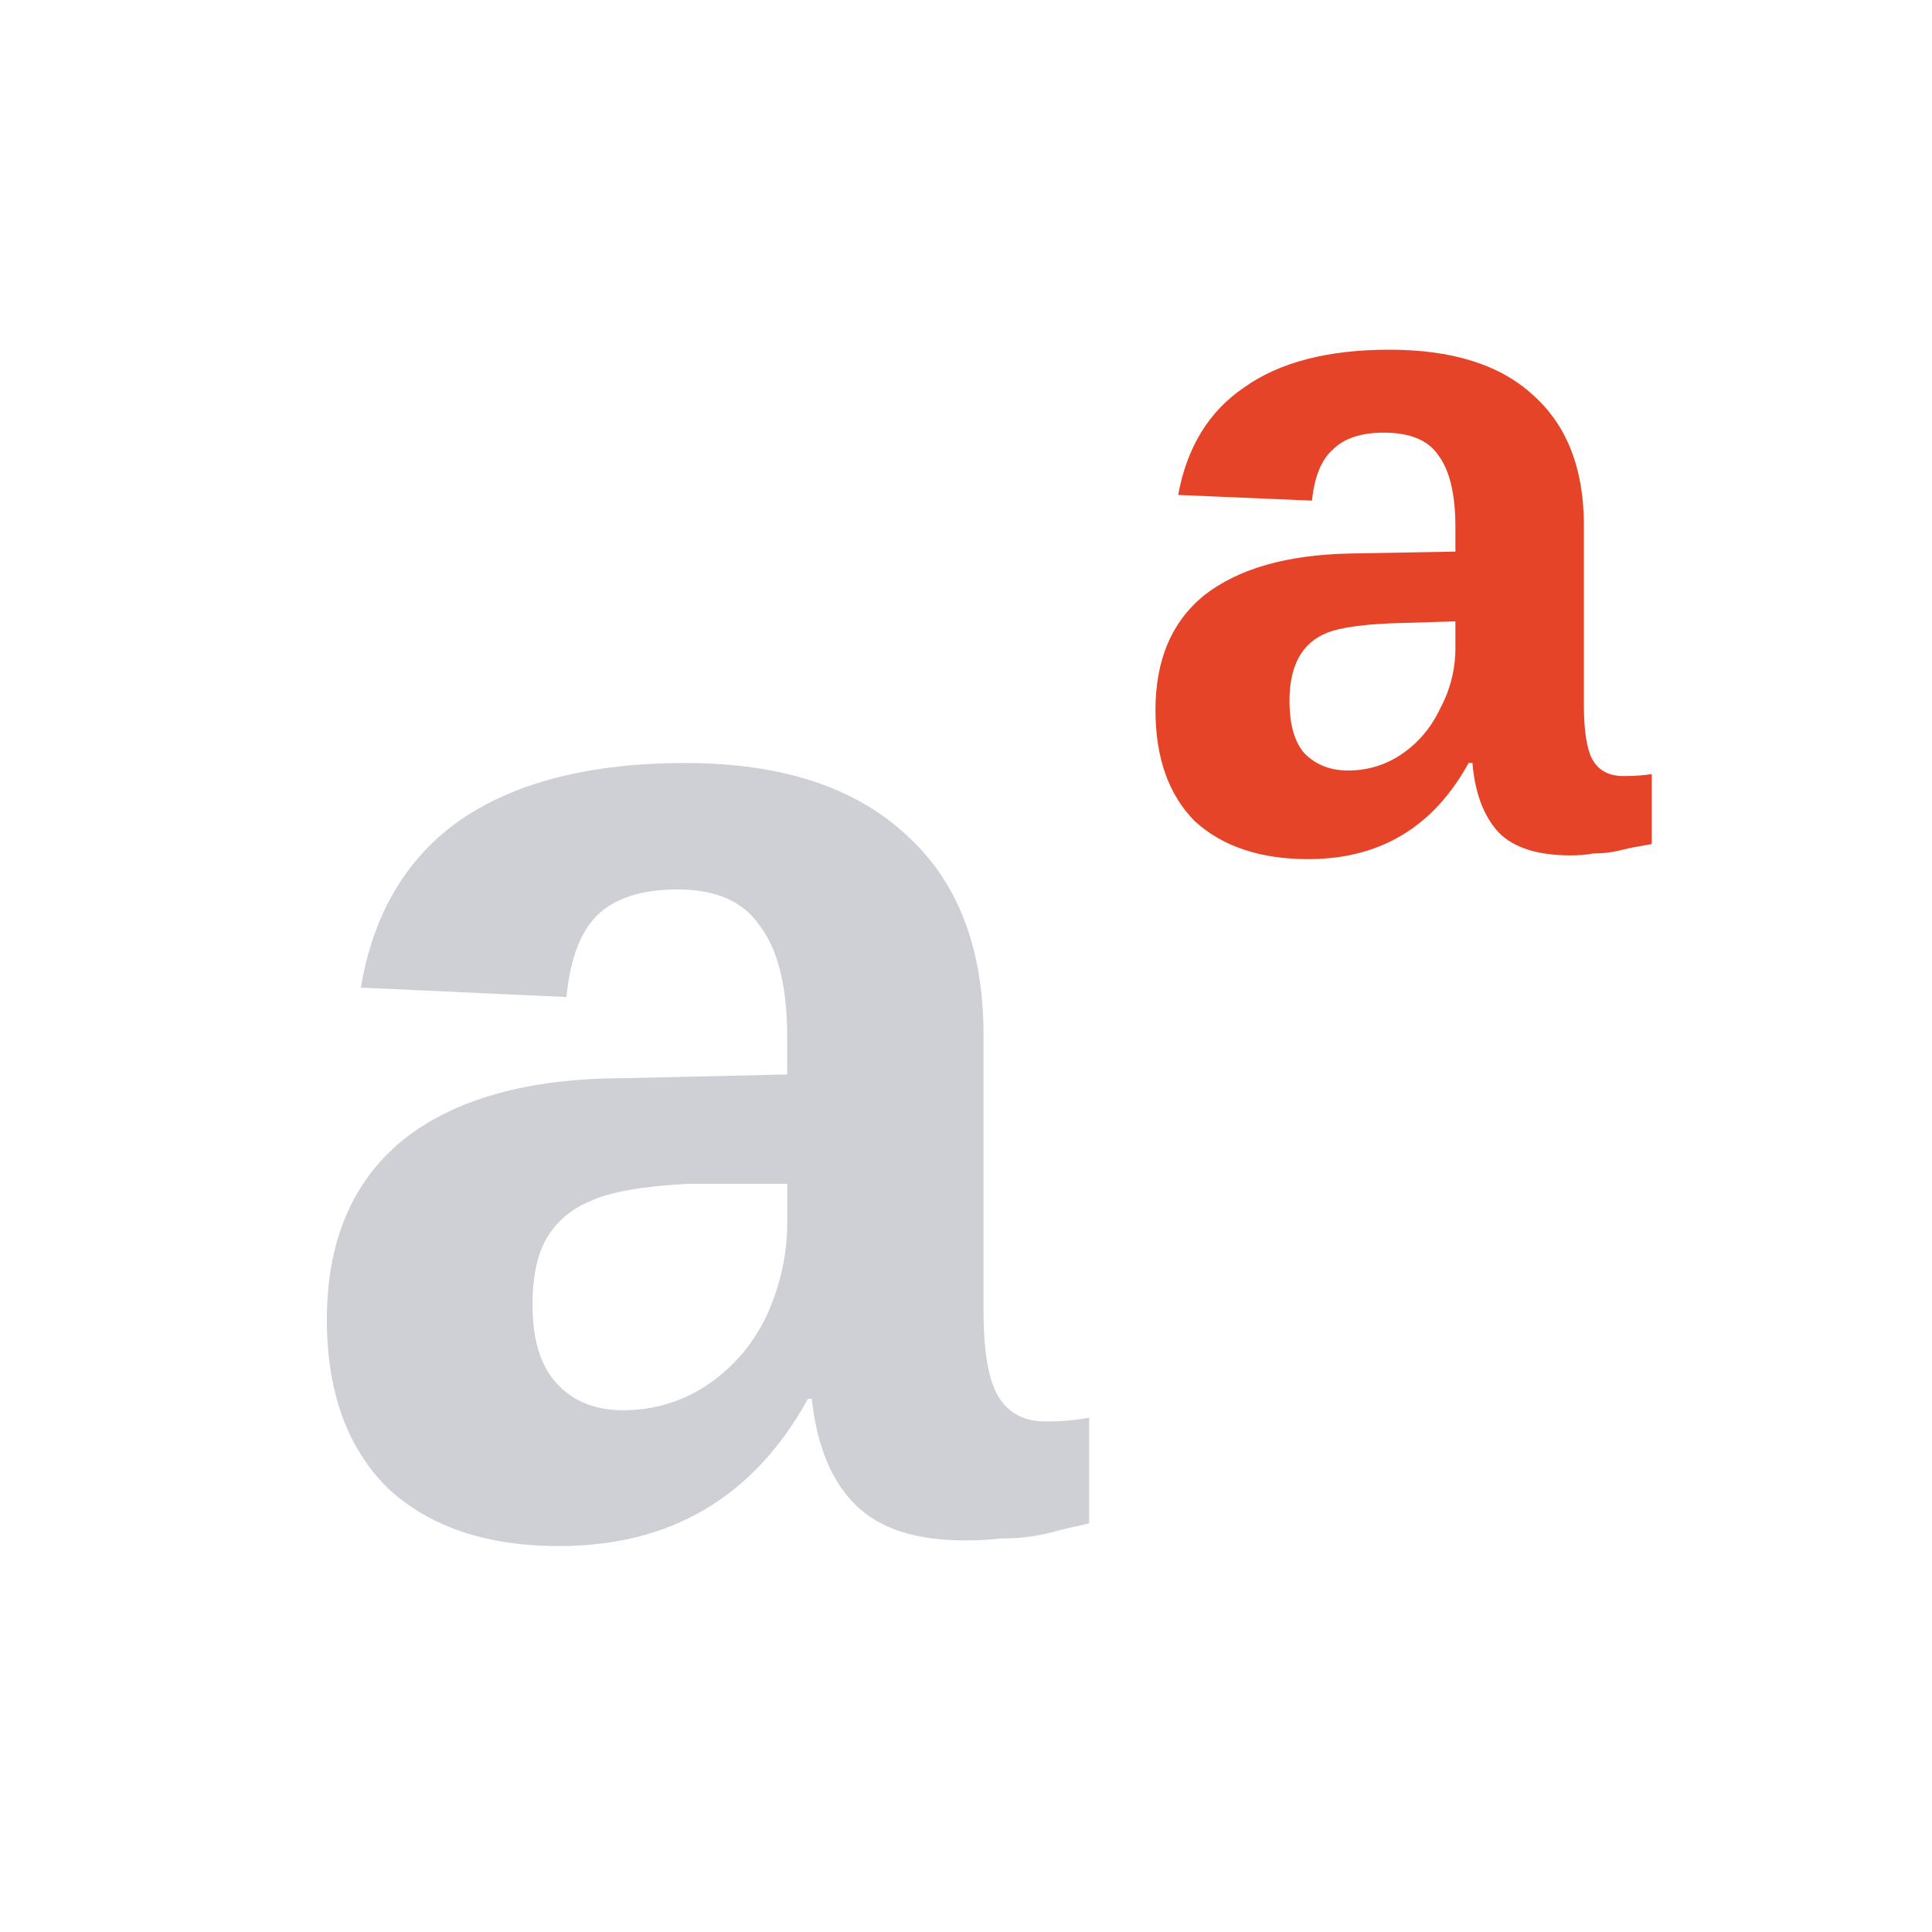 <svg xmlns="http://www.w3.org/2000/svg" width="16" height="16" viewBox="0 0 16 16">
  <path fill="#CED0D6" d="m 4.629,12.804 q -0.906,0 -1.422,-0.484 -0.5,-0.5 -0.5,-1.391 0,-0.969 0.625,-1.484 Q 3.973,8.929 5.176,8.929 L 6.519,8.898 V 8.585 Q 6.519,7.976 6.301,7.679 6.098,7.366 5.613,7.366 5.16,7.366 4.941,7.585 4.738,7.788 4.691,8.257 L 2.988,8.179 Q 3.144,7.257 3.816,6.788 4.504,6.319 5.676,6.319 q 1.188,0 1.828,0.594 0.641,0.578 0.641,1.656 v 2.281 q 0,0.516 0.125,0.719 0.125,0.203 0.391,0.203 0.188,0 0.359,-0.031 v 0.875 q -0.141,0.031 -0.266,0.062 -0.109,0.031 -0.219,0.047 -0.109,0.016 -0.25,0.016 -0.125,0.016 -0.297,0.016 -0.609,0 -0.906,-0.297 -0.297,-0.297 -0.359,-0.875 H 6.691 q -0.672,1.219 -2.062,1.219 z m 1.891,-3 H 5.691 q -0.562,0.031 -0.797,0.141 -0.234,0.094 -0.359,0.297 -0.125,0.203 -0.125,0.562 0,0.438 0.203,0.656 0.203,0.219 0.547,0.219 0.375,0 0.688,-0.203 0.328,-0.219 0.5,-0.578 0.172,-0.375 0.172,-0.781 z"/>
  <path fill="#e54428" d="m 10.835,7.115 q -0.594,0 -0.938,-0.312 Q 9.569,6.474 9.569,5.881 q 0,-0.625 0.406,-0.953 0.422,-0.328 1.203,-0.344 l 0.875,-0.016 V 4.365 q 0,-0.406 -0.141,-0.594 -0.125,-0.188 -0.453,-0.188 -0.281,0 -0.422,0.141 -0.141,0.125 -0.172,0.422 L 9.757,4.099 q 0.109,-0.594 0.547,-0.891 0.438,-0.312 1.203,-0.312 0.781,0 1.188,0.375 0.422,0.375 0.422,1.078 v 1.484 q 0,0.344 0.078,0.469 0.078,0.125 0.25,0.125 0.125,0 0.234,-0.016 V 6.99 Q 13.585,7.006 13.507,7.021 13.444,7.037 13.366,7.053 13.288,7.068 13.194,7.068 13.116,7.084 13.007,7.084 12.6,7.084 12.413,6.896 12.225,6.693 12.194,6.318 H 12.163 Q 11.725,7.115 10.835,7.115 Z M 12.053,5.146 11.522,5.162 q -0.375,0.016 -0.531,0.078 -0.156,0.062 -0.234,0.203 -0.078,0.141 -0.078,0.359 0,0.297 0.125,0.438 0.141,0.141 0.359,0.141 0.25,0 0.453,-0.141 0.203,-0.141 0.312,-0.375 0.125,-0.234 0.125,-0.5 z"/>
</svg>